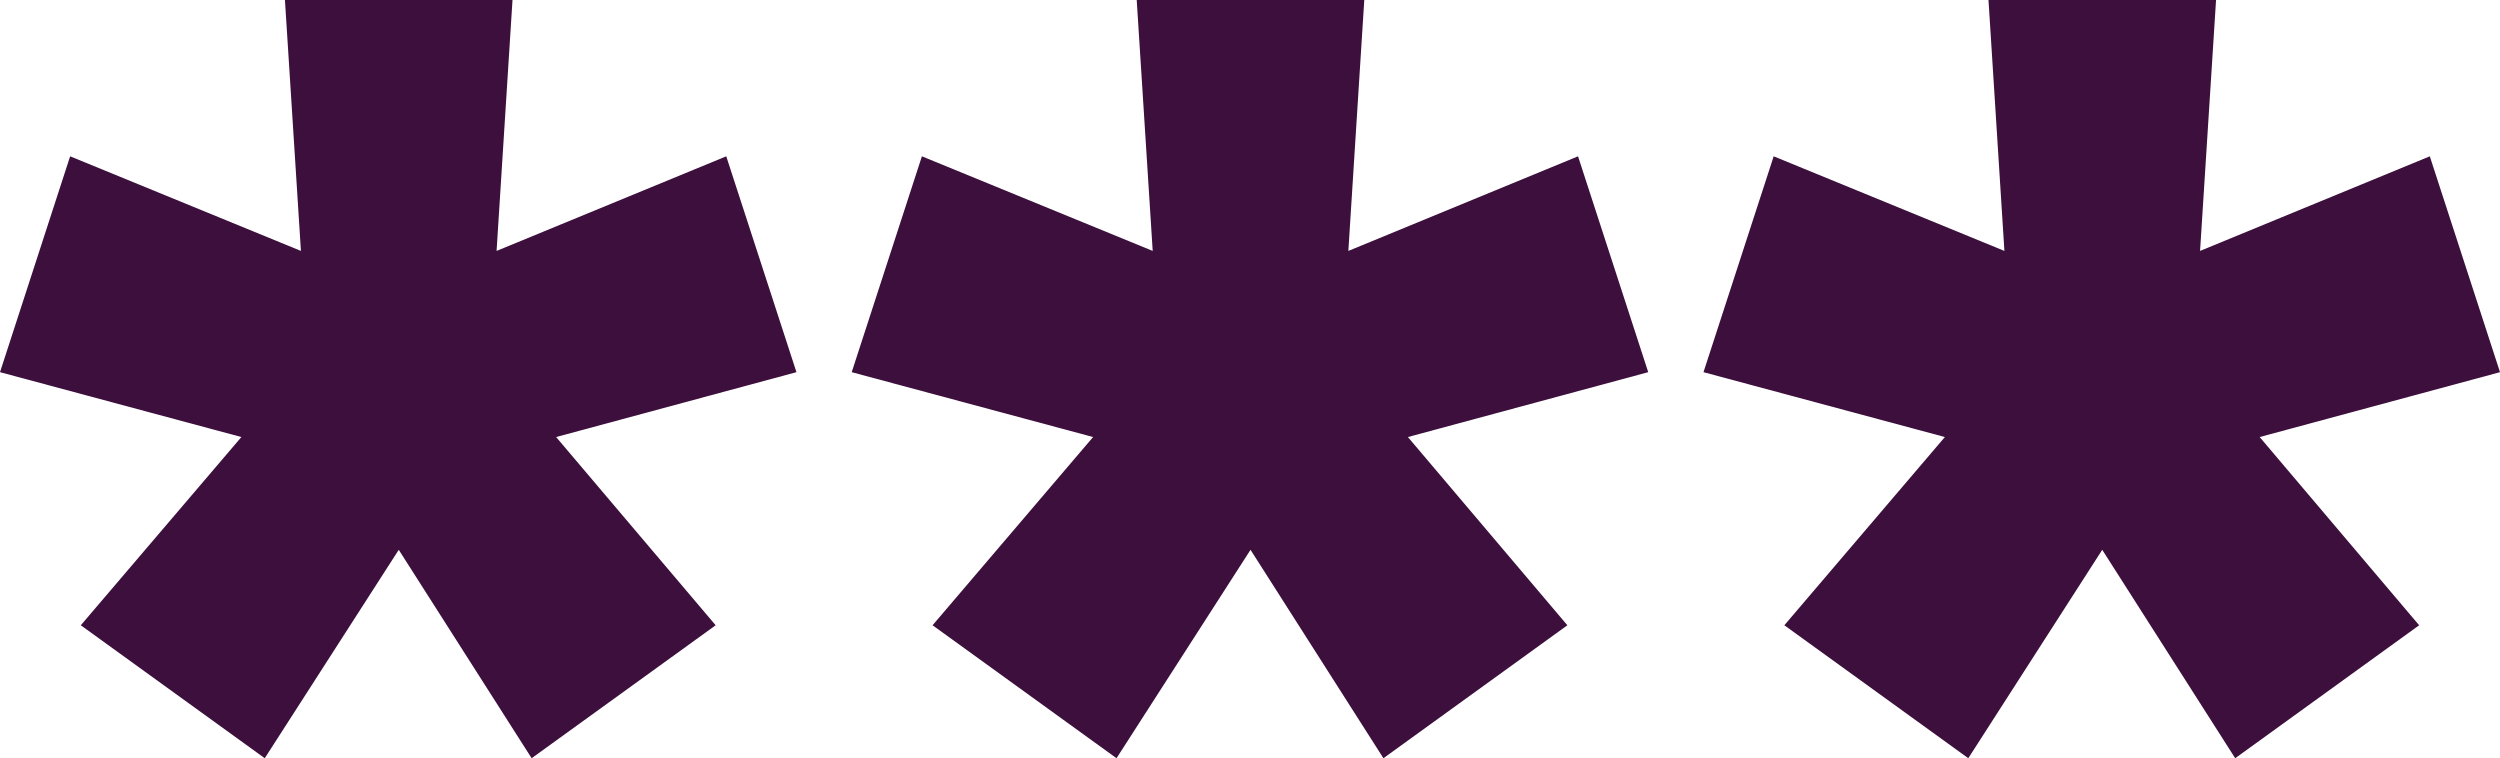 <svg width="380" height="115.255" viewBox="0 0 380 115.255" fill="none" xmlns="http://www.w3.org/2000/svg" xmlns:xlink="http://www.w3.org/1999/xlink">
	<desc>
			Created with Pixso.
	</desc>
	<defs/>
	<path id="***" d="M40.24 115.25L12.28 95.04L36.69 66.43L0 56.57L10.66 23.76L45.74 38.14L43.31 0L77.9 0L75.48 38.14L110.39 23.76L121.06 56.57L84.53 66.43L108.78 95.04L80.81 115.25L60.61 83.57L40.24 115.25ZM169.71 115.25L141.75 95.04L166.15 66.43L129.46 56.57L140.13 23.76L175.21 38.14L172.78 0L207.37 0L204.95 38.14L239.86 23.76L250.53 56.57L214 66.43L238.24 95.04L210.28 115.25L190.08 83.57L169.71 115.25ZM271.22 95.04L299.18 115.25L319.54 83.57L339.75 115.25L367.71 95.04L343.47 66.43L380 56.57L369.33 23.76L334.41 38.14L336.84 0L302.25 0L304.67 38.14L269.6 23.76L258.93 56.57L295.62 66.43L271.22 95.04Z" fill="#3C0F3C" fill-opacity="1" fill-rule="evenodd"/>
</svg>

